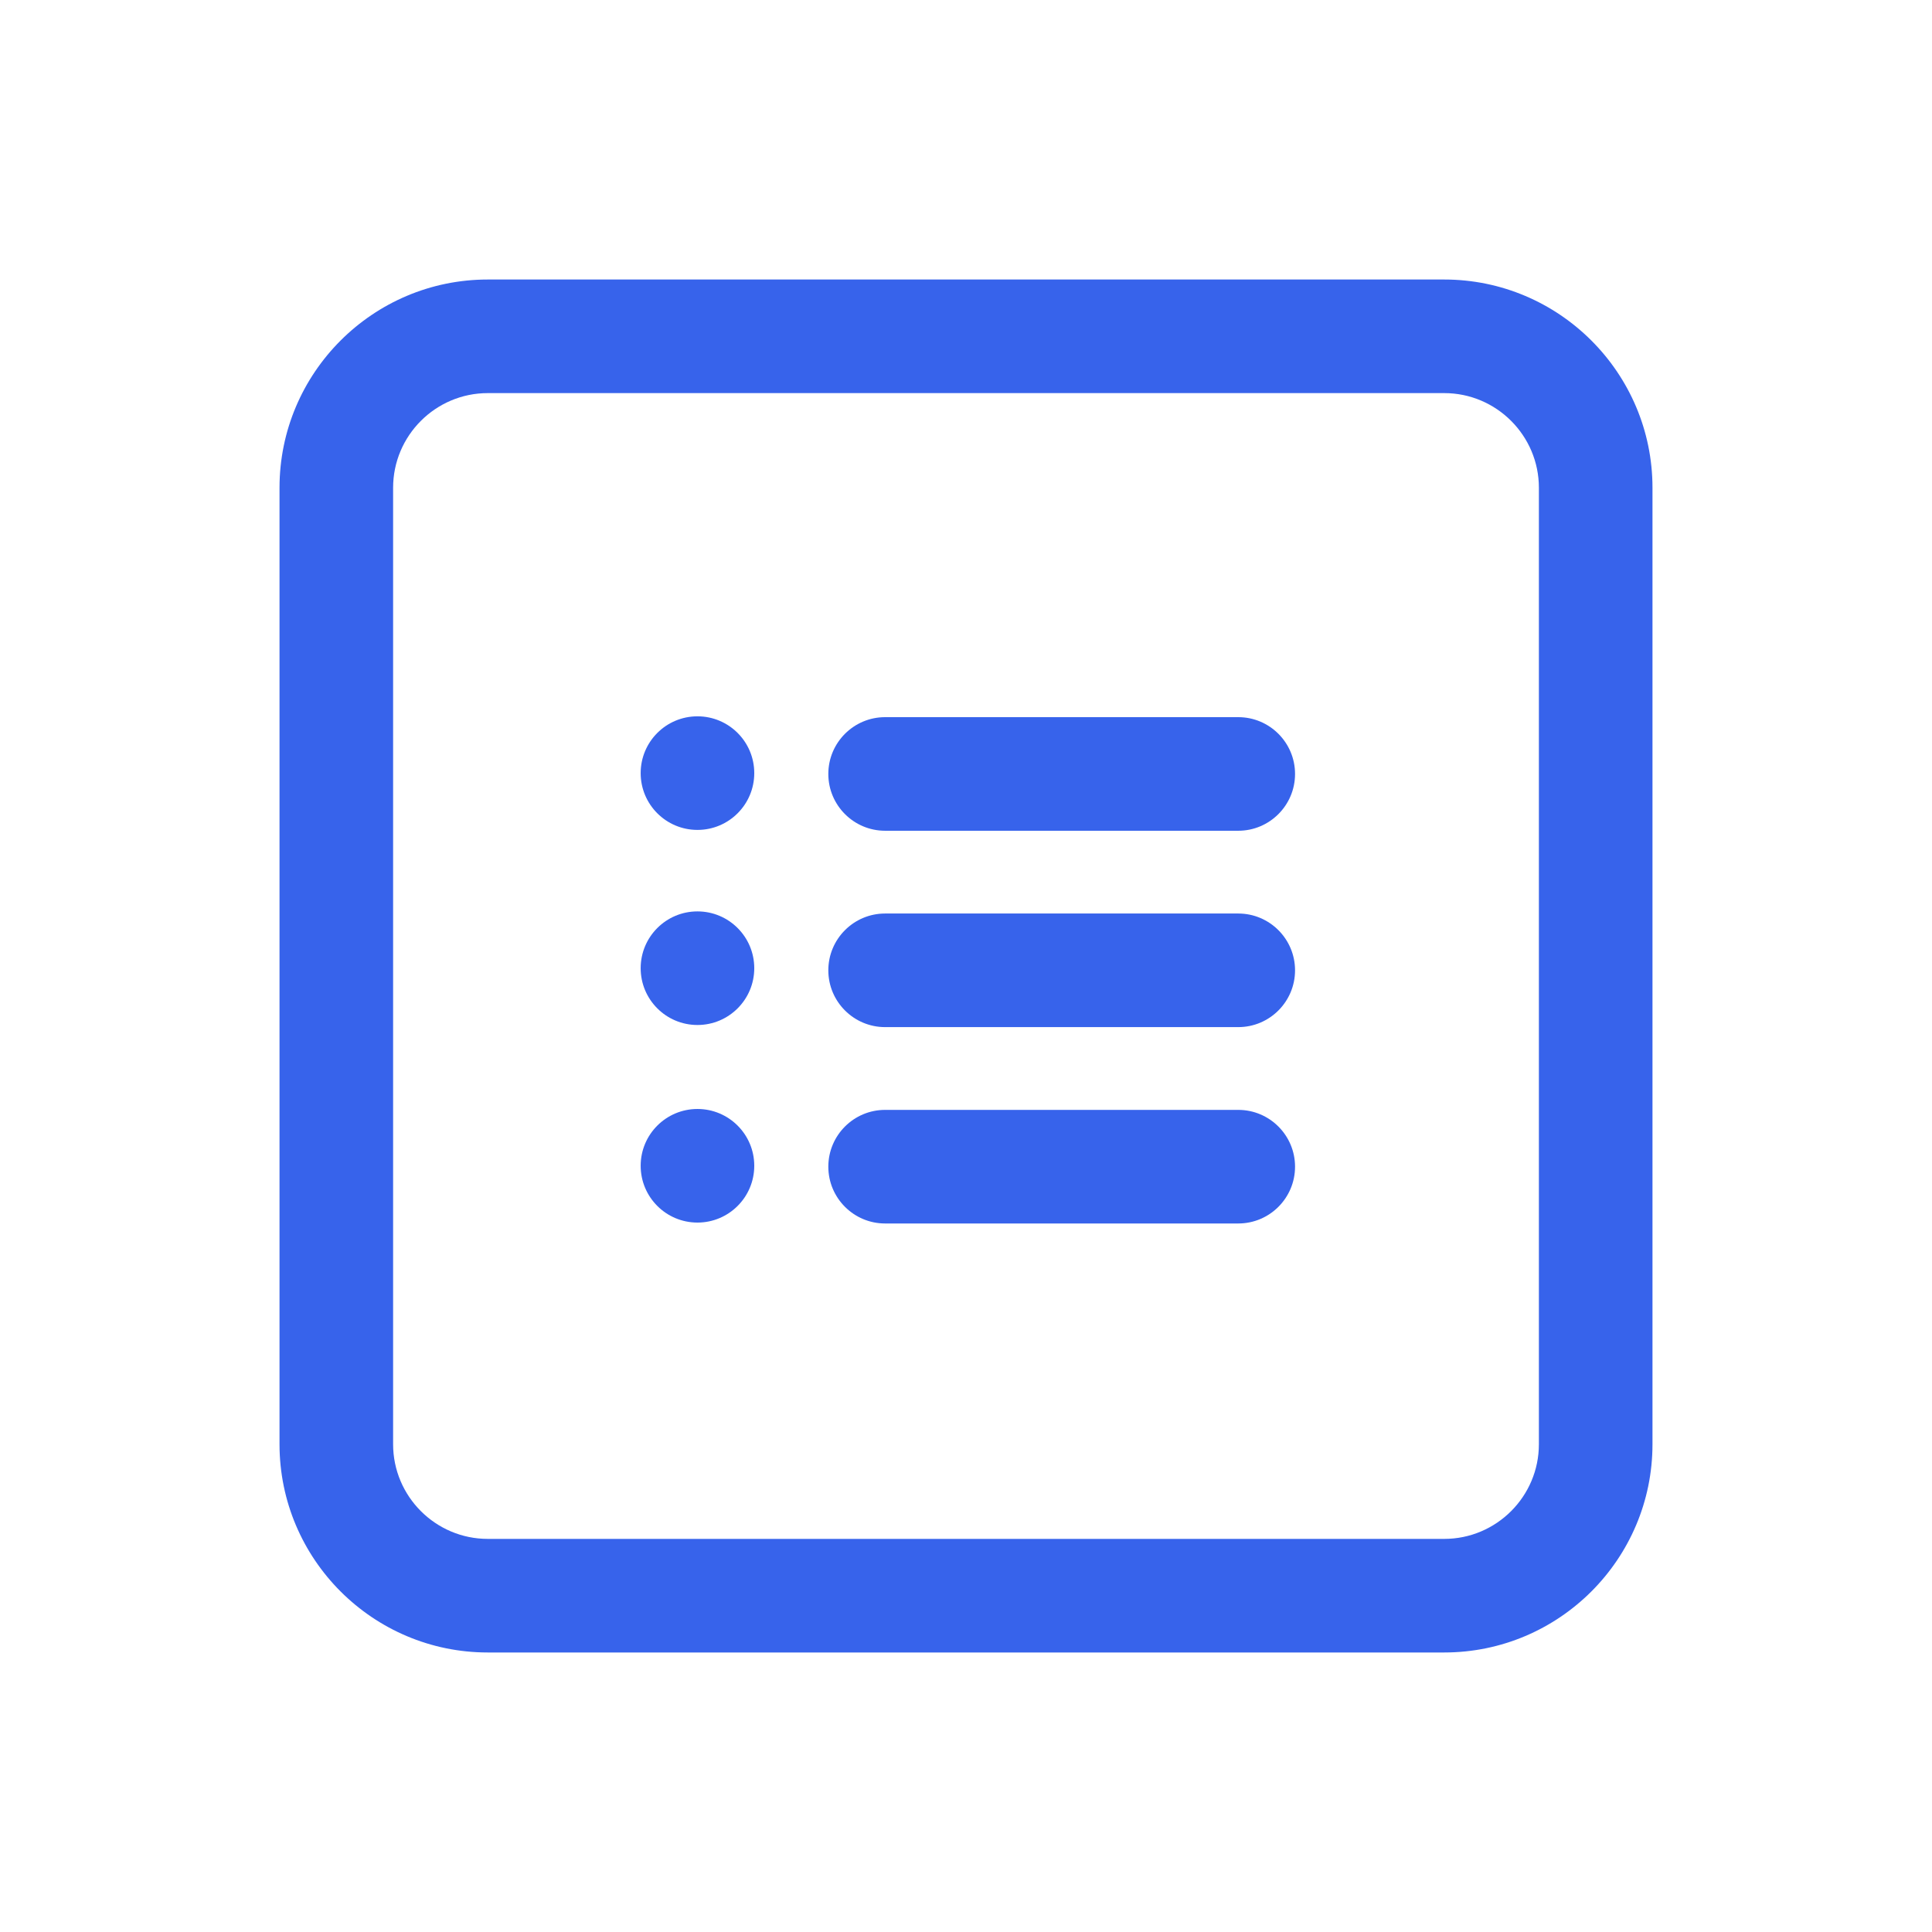 <?xml version="1.0" encoding="utf-8"?>
<!-- Generator: Adobe Illustrator 26.3.1, SVG Export Plug-In . SVG Version: 6.00 Build 0)  -->
<svg version="1.1" id="Слой_1" xmlns="http://www.w3.org/2000/svg" xmlns:xlink="http://www.w3.org/1999/xlink" x="0px" y="0px"
	 viewBox="0 0 25.512 25.512" style="enable-background:new 0 0 25.512 25.512;" xml:space="preserve">
<style type="text/css">
	.st0{fill:#3763EB;}
</style>
<g>
	<path class="st0" d="M16.351,12.063h-4.663c-0.414,0-0.75,0.336-0.75,0.75s0.336,0.75,0.75,0.75h4.663
		c0.414,0,0.75-0.336,0.75-0.75S16.765,12.063,16.351,12.063z"/>
	<path class="st0" d="M16.351,9.47h-4.663c-0.414,0-0.75,0.336-0.75,0.75s0.336,0.75,0.75,0.75h4.663
		c0.414,0,0.75-0.336,0.75-0.75S16.765,9.47,16.351,9.47z"/>
	<path class="st0" d="M16.351,14.656h-4.663c-0.414,0-0.75,0.336-0.75,0.75s0.336,0.75,0.75,0.75h4.663
		c0.414,0,0.75-0.336,0.75-0.75S16.765,14.656,16.351,14.656z"/>
	<path class="st0" d="M19.071,3.691H6.441c-1.517,0-2.75,1.233-2.75,2.75v12.63
		c0,1.517,1.233,2.75,2.75,2.75h12.63c1.516,0,2.75-1.233,2.75-2.75V6.441
		C21.821,4.924,20.587,3.691,19.071,3.691z M20.321,19.071c0,0.689-0.561,1.25-1.25,1.25
		H6.441c-0.689,0-1.25-0.561-1.25-1.25V6.441c0-0.689,0.561-1.25,1.25-1.25h12.63
		c0.689,0,1.25,0.561,1.25,1.25V19.071z"/>
	<circle class="st0" cx="9.21" cy="10.209" r="0.75"/>
	<circle class="st0" cx="9.21" cy="12.785" r="0.75"/>
	<circle class="st0" cx="9.21" cy="15.394" r="0.75"/>
</g>
</svg>
